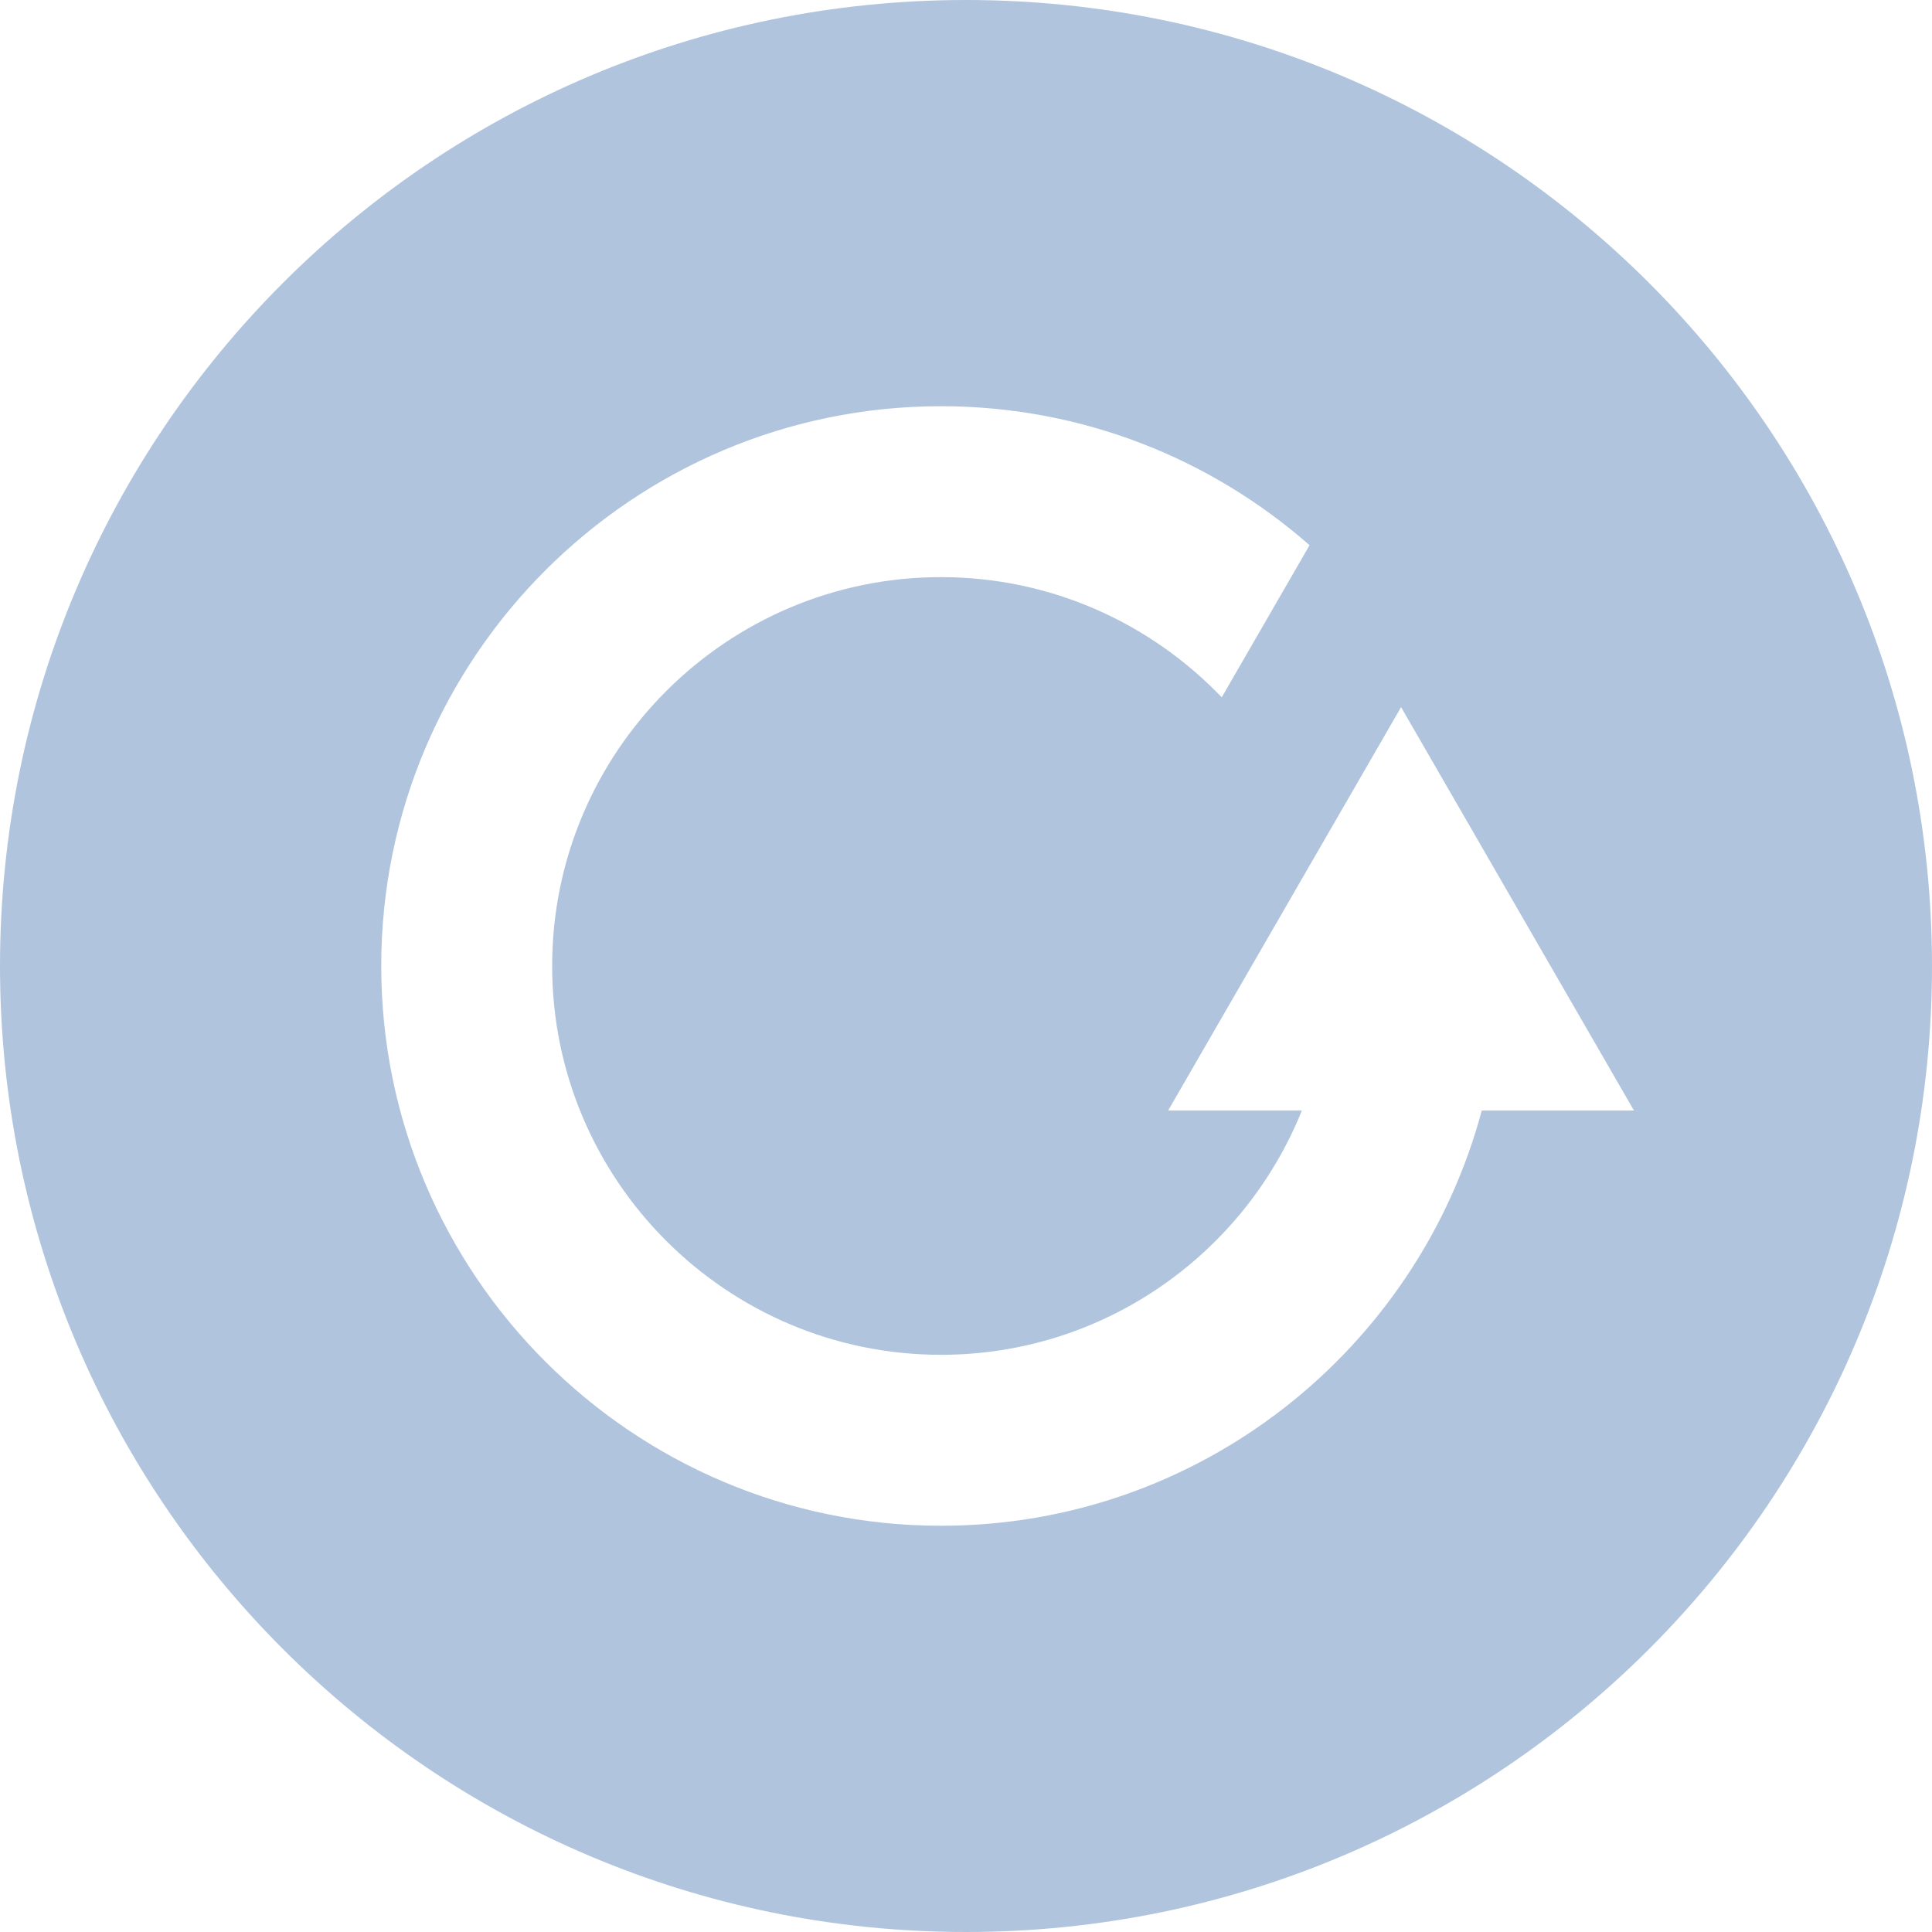 <?xml version="1.0"?>
<svg xmlns="http://www.w3.org/2000/svg" xmlns:xlink="http://www.w3.org/1999/xlink" xmlns:svgjs="http://svgjs.com/svgjs" version="1.1" width="512" height="512" x="0" y="0" viewBox="0 0 300.003 300.003" style="enable-background:new 0 0 512 512" xml:space="preserve" class=""><g>
<g xmlns="http://www.w3.org/2000/svg">
	<g>
		<path d="M150.005,0C67.164,0,0.001,67.159,0.001,150c0,82.838,67.162,150.003,150.003,150.003S300.002,232.838,300.002,150    C300.002,67.159,232.844,0,150.005,0z M230.091,172.444c-9.921,37.083-43.801,64.477-83.969,64.477    c-47.93,0-86.923-38.99-86.923-86.923s38.99-86.92,86.923-86.92c21.906,0,41.931,8.157,57.228,21.579l-13.637,23.623    c-11-11.487-26.468-18.664-43.594-18.664c-33.294,0-60.38,27.088-60.38,60.38c0,33.294,27.085,60.38,60.38,60.38    c25.363,0,47.113-15.728,56.038-37.937h-20.765l36.168-62.636l36.166,62.641H230.091z" fill="#b0c4de" data-original="#000000" style="" class=""/>
	</g>
</g>
<g xmlns="http://www.w3.org/2000/svg">
</g>
<g xmlns="http://www.w3.org/2000/svg">
</g>
<g xmlns="http://www.w3.org/2000/svg">
</g>
<g xmlns="http://www.w3.org/2000/svg">
</g>
<g xmlns="http://www.w3.org/2000/svg">
</g>
<g xmlns="http://www.w3.org/2000/svg">
</g>
<g xmlns="http://www.w3.org/2000/svg">
</g>
<g xmlns="http://www.w3.org/2000/svg">
</g>
<g xmlns="http://www.w3.org/2000/svg">
</g>
<g xmlns="http://www.w3.org/2000/svg">
</g>
<g xmlns="http://www.w3.org/2000/svg">
</g>
<g xmlns="http://www.w3.org/2000/svg">
</g>
<g xmlns="http://www.w3.org/2000/svg">
</g>
<g xmlns="http://www.w3.org/2000/svg">
</g>
<g xmlns="http://www.w3.org/2000/svg">
</g>
</g></svg>
